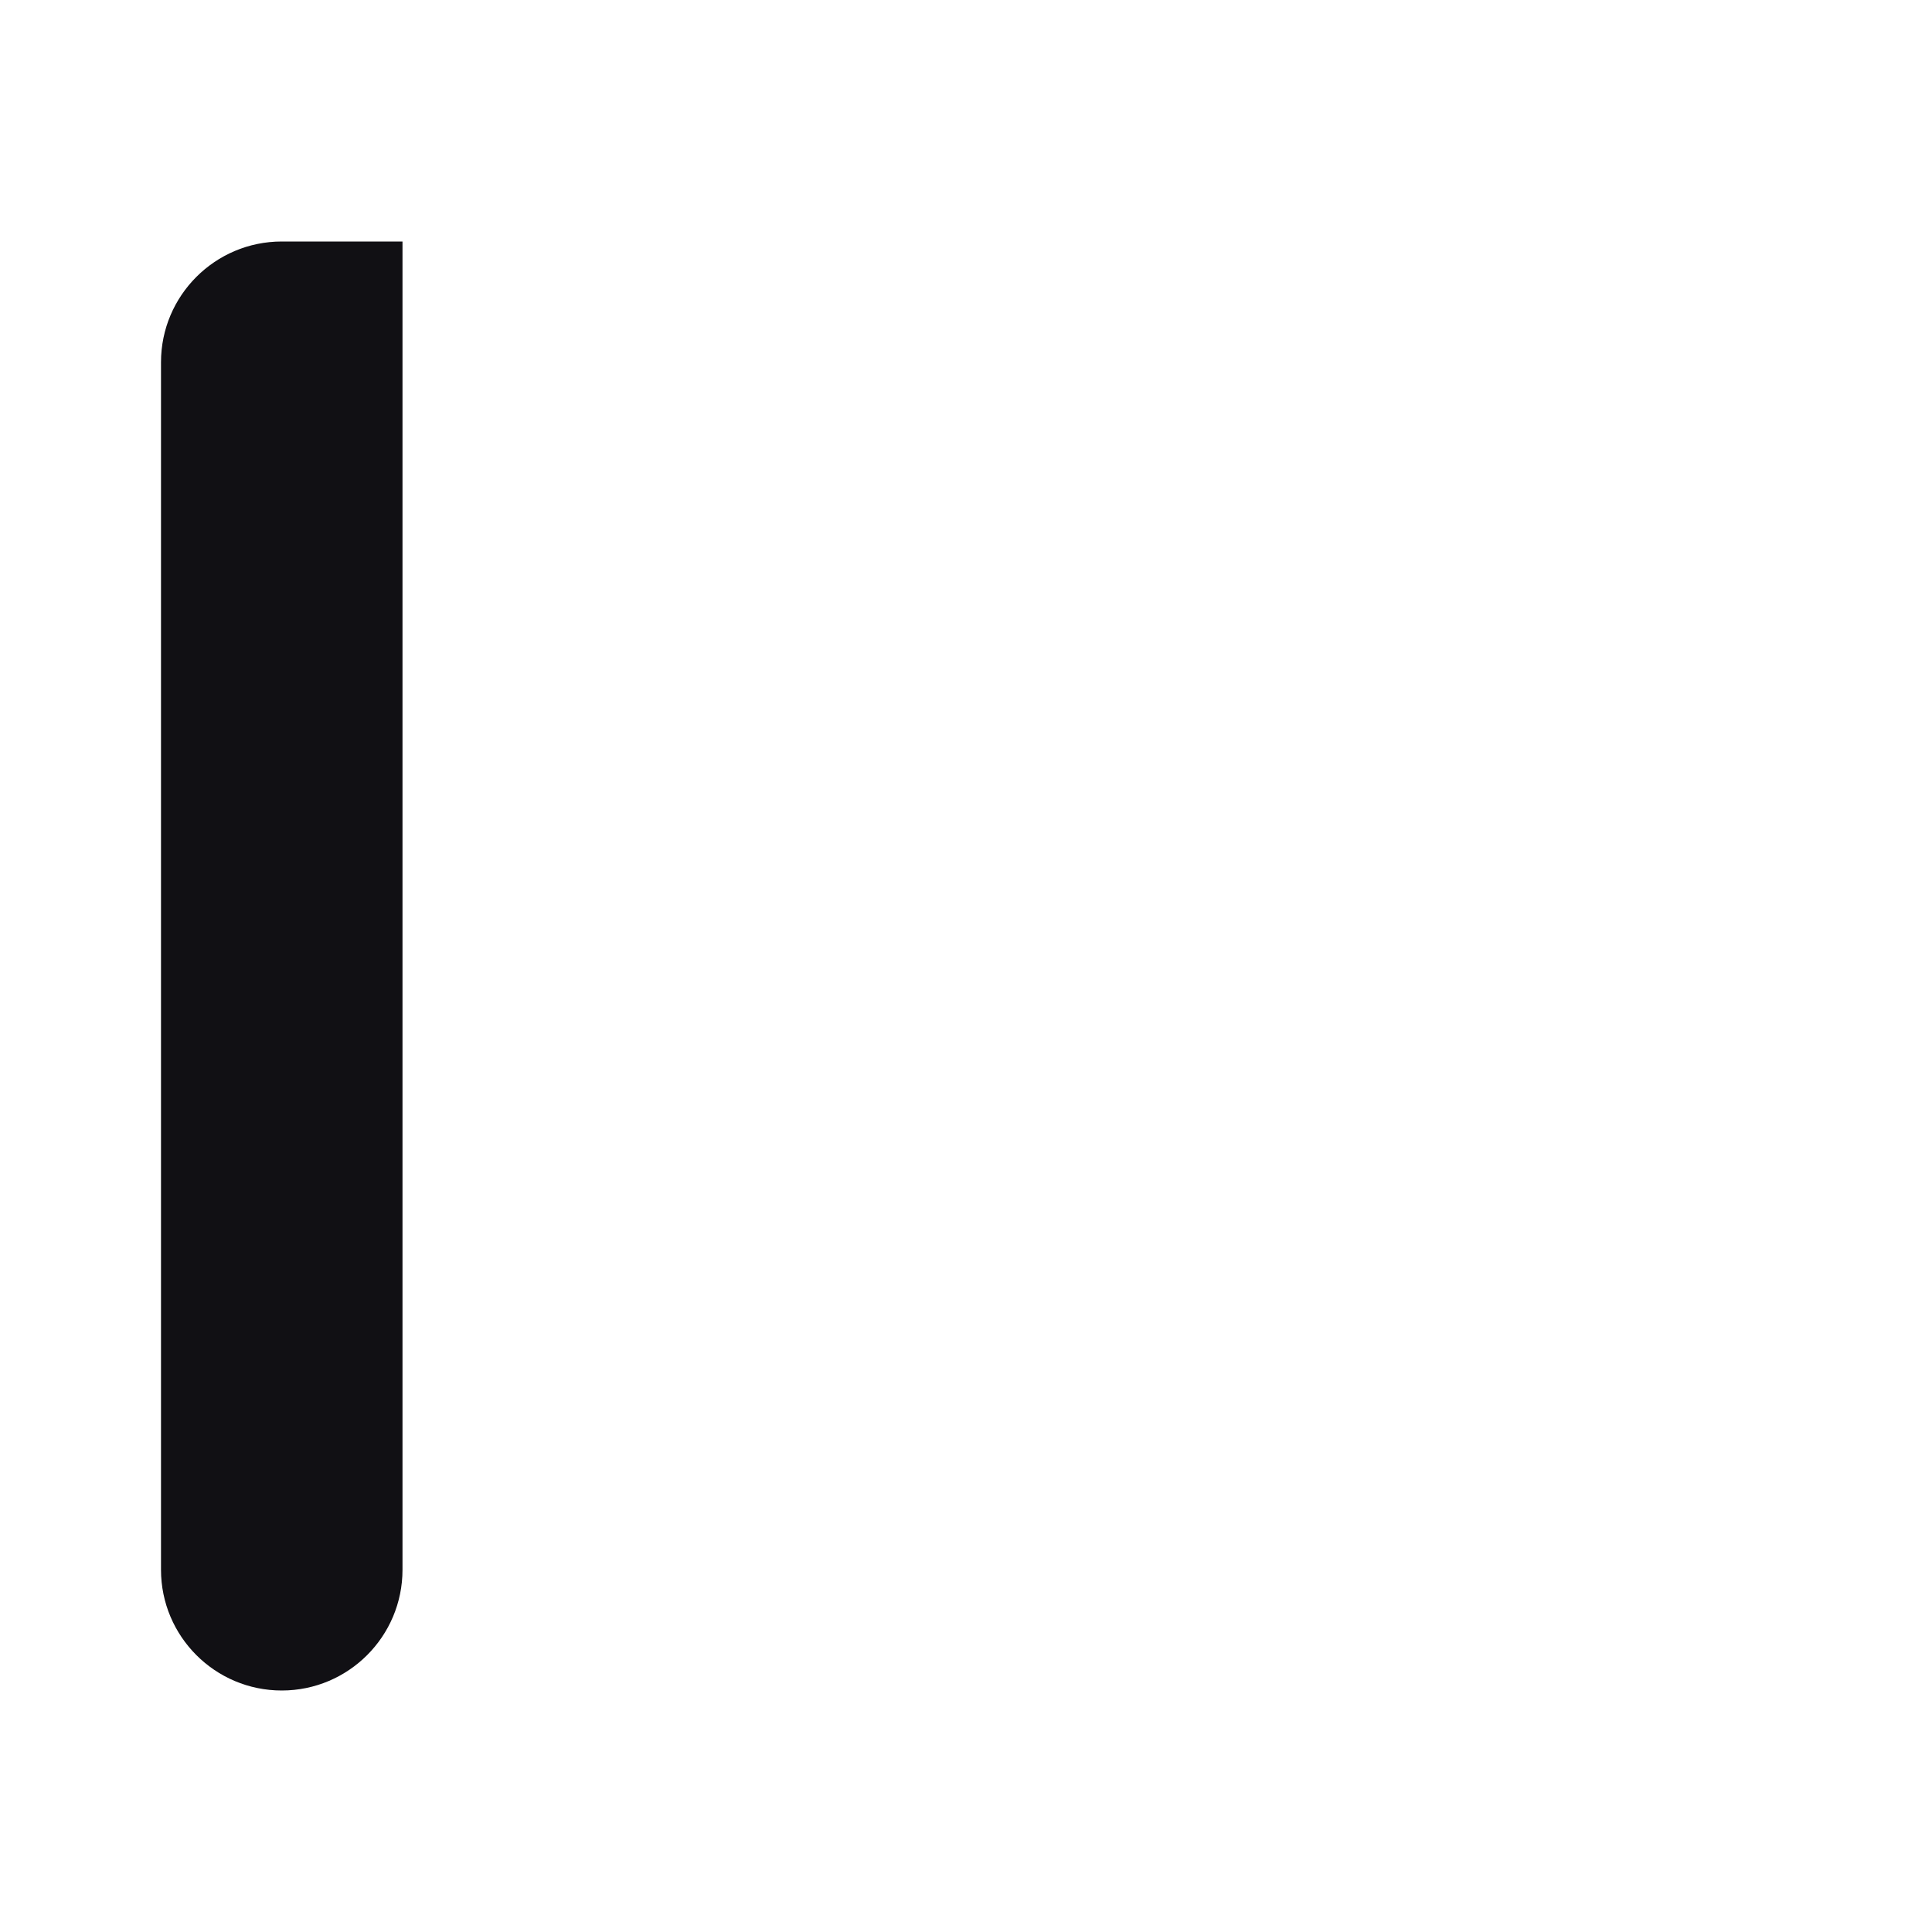 <svg width="24" height="24" viewBox="0 0 24 24" fill="none" xmlns="http://www.w3.org/2000/svg">
<g id="Property 2=Flag">
<path id="Rectangle 169" d="M2 4.5C2 3.672 2.672 3 3.5 3H5V19.5C5 20.328 4.328 21 3.5 21C2.672 21 2 20.328 2 19.5V4.5Z" fill="#111014"/>
</g>
</svg>
